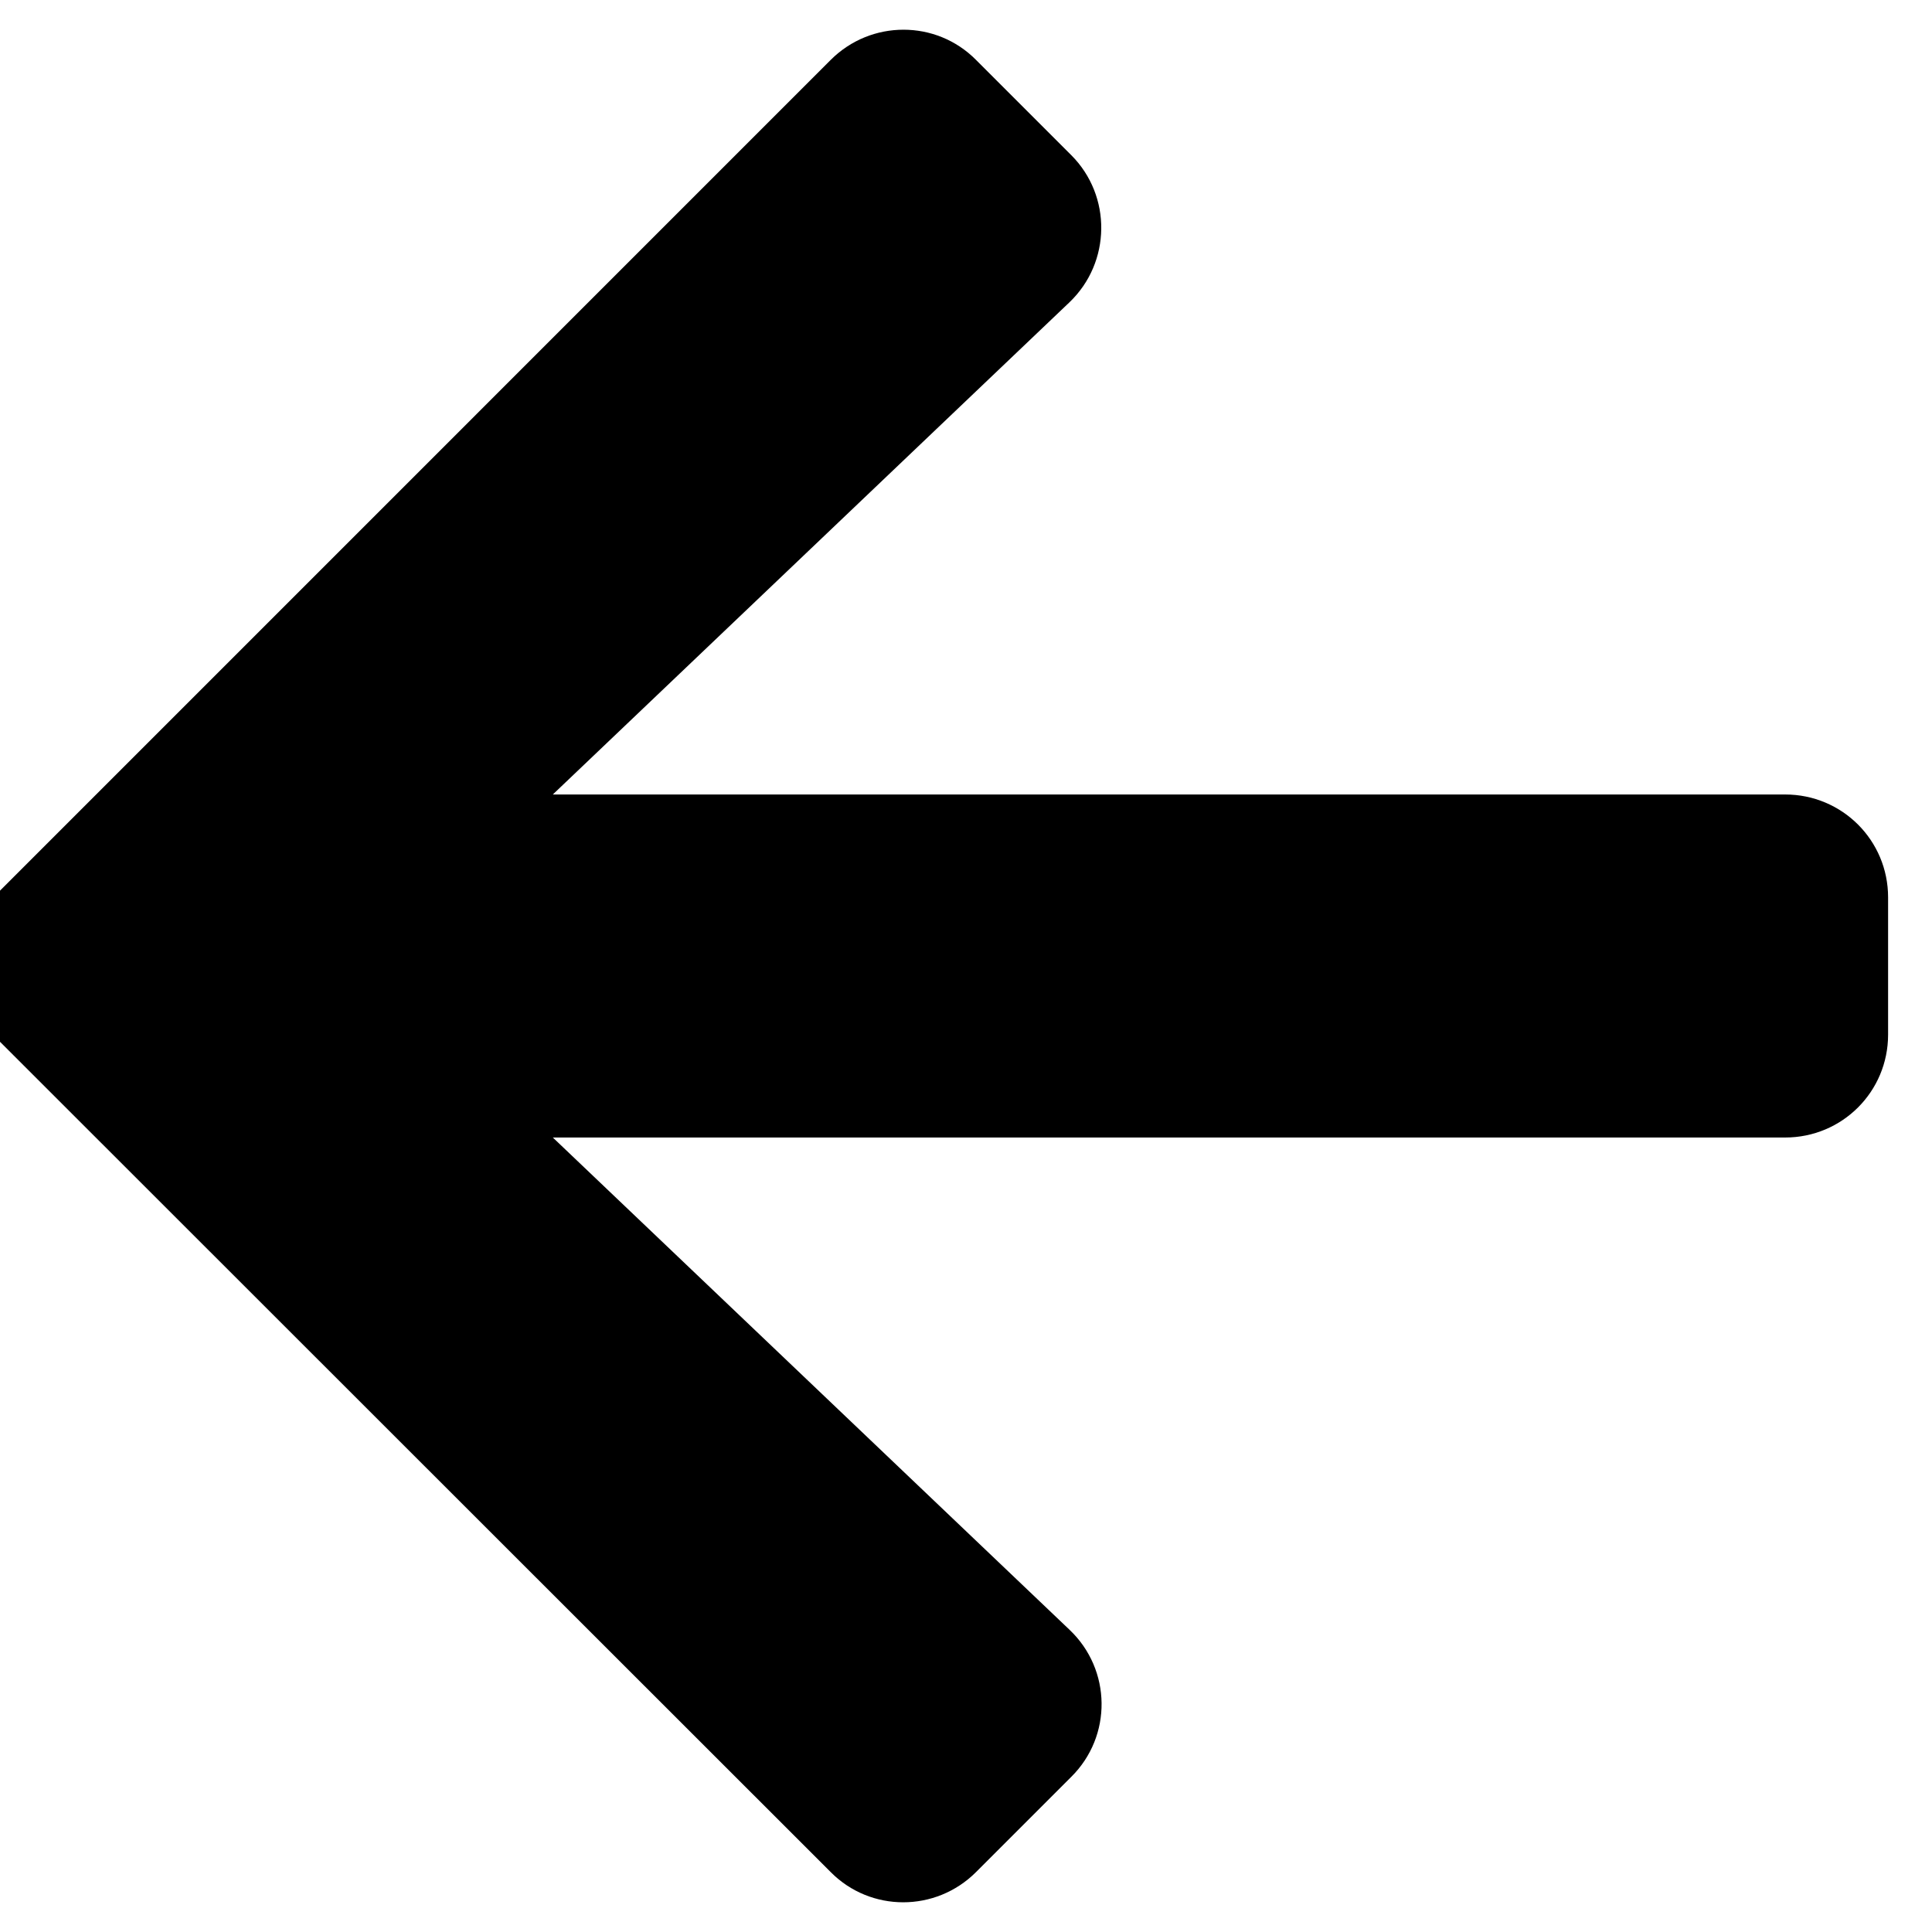 <svg width="44" height="44" viewBox="0 0 44 44" fill="none" xmlns="http://www.w3.org/2000/svg" xmlns:xlink="http://www.w3.org/1999/xlink">
<path d="M24.397,40.467L22.229,42.635C21.311,43.553 19.826,43.553 18.918,42.635L-0.066,23.66C-0.984,22.742 -0.984,21.258 -0.066,20.35L18.918,1.365C19.836,0.447 21.32,0.447 22.229,1.365L24.397,3.533C25.324,4.461 25.305,5.975 24.358,6.883L12.59,18.094L40.656,18.094C41.955,18.094 43,19.139 43,20.437L43,23.563C43,24.861 41.955,25.906 40.656,25.906L12.59,25.906L24.358,37.117C25.315,38.025 25.334,39.539 24.397,40.467Z" transform="rotate(-360 21.123 22)" fill="#000000"/>
</svg>
